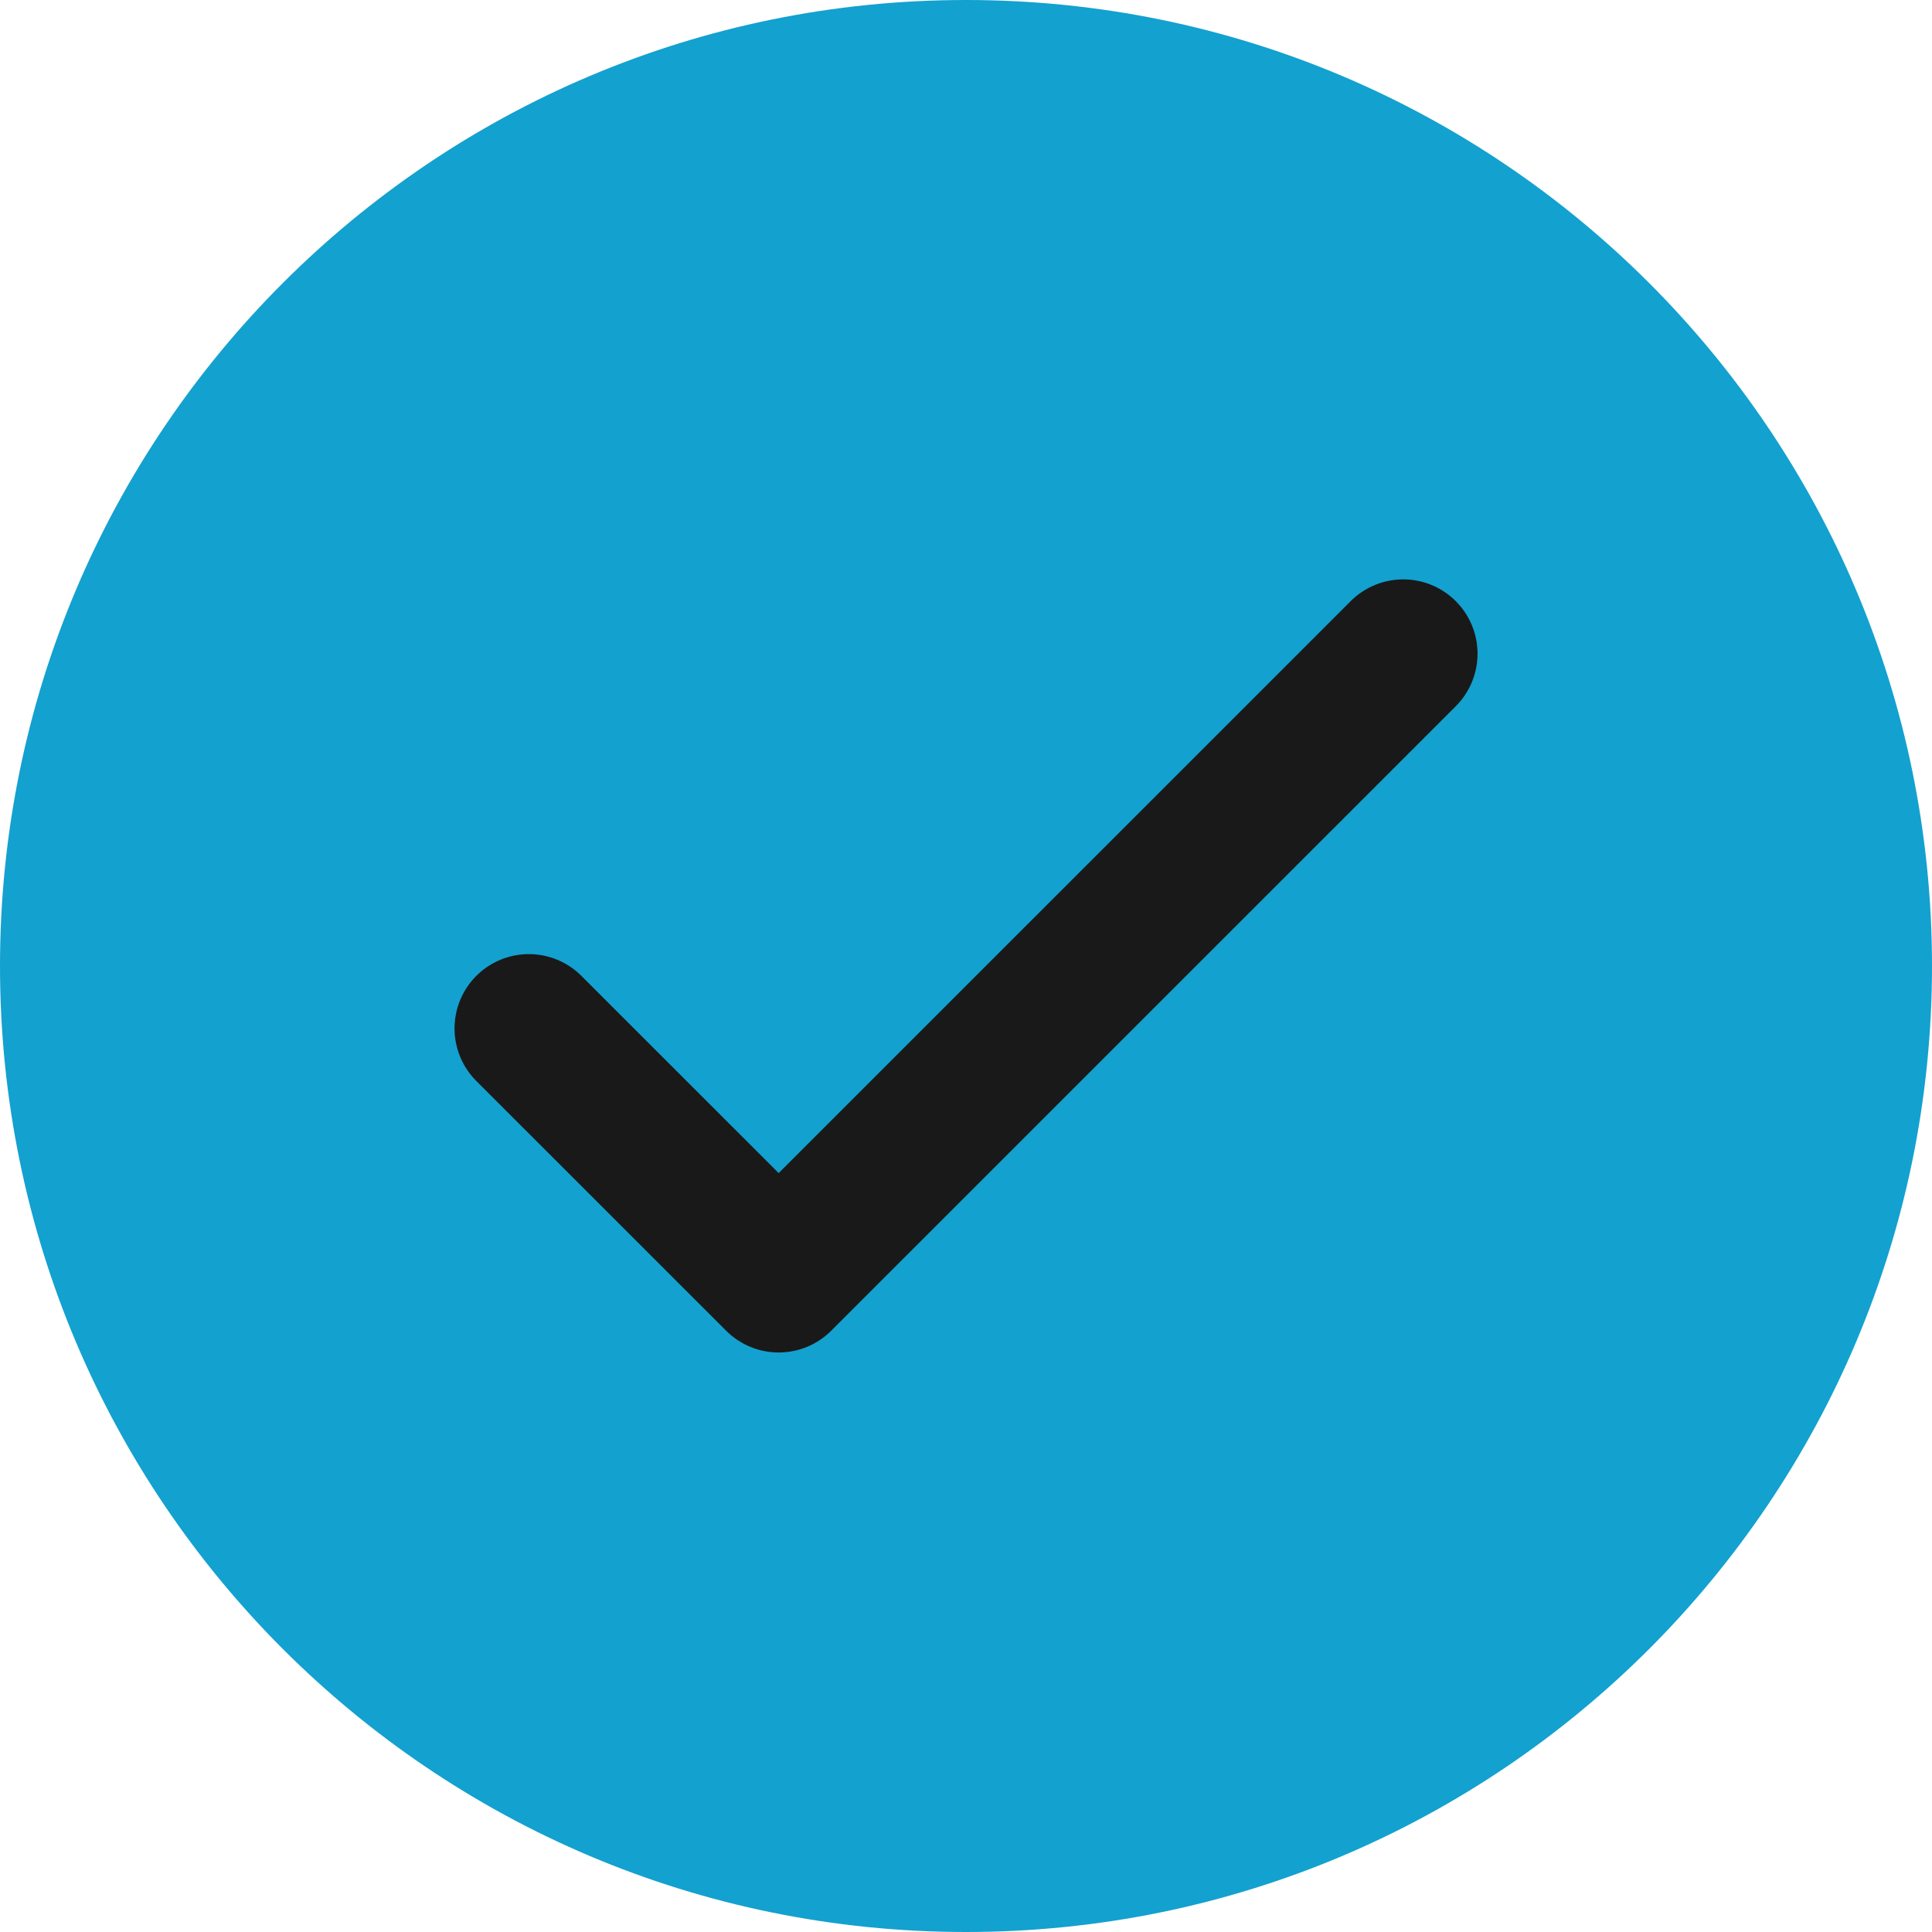 <svg width="26" height="26" viewBox="0 0 26 26" fill="none" xmlns="http://www.w3.org/2000/svg">
<g clip-path="url(#clip0_27_1328)">
<path d="M13 26C20.18 26 26 20.18 26 13C26 5.82 20.18 0 13 0C5.82 0 0 5.82 0 13C0 20.18 5.82 26 13 26Z" fill="#13a1cf"/>
<path d="M7.117 13.84L10.479 17.201L18.884 8.797" stroke="#191919" stroke-width="2" stroke-linecap="round" stroke-linejoin="round"/>
</g>
<defs>
<clipPath id="clip0_27_1328">
<rect width="26" height="26" fill="white"/>
</clipPath>
</defs>
</svg>
